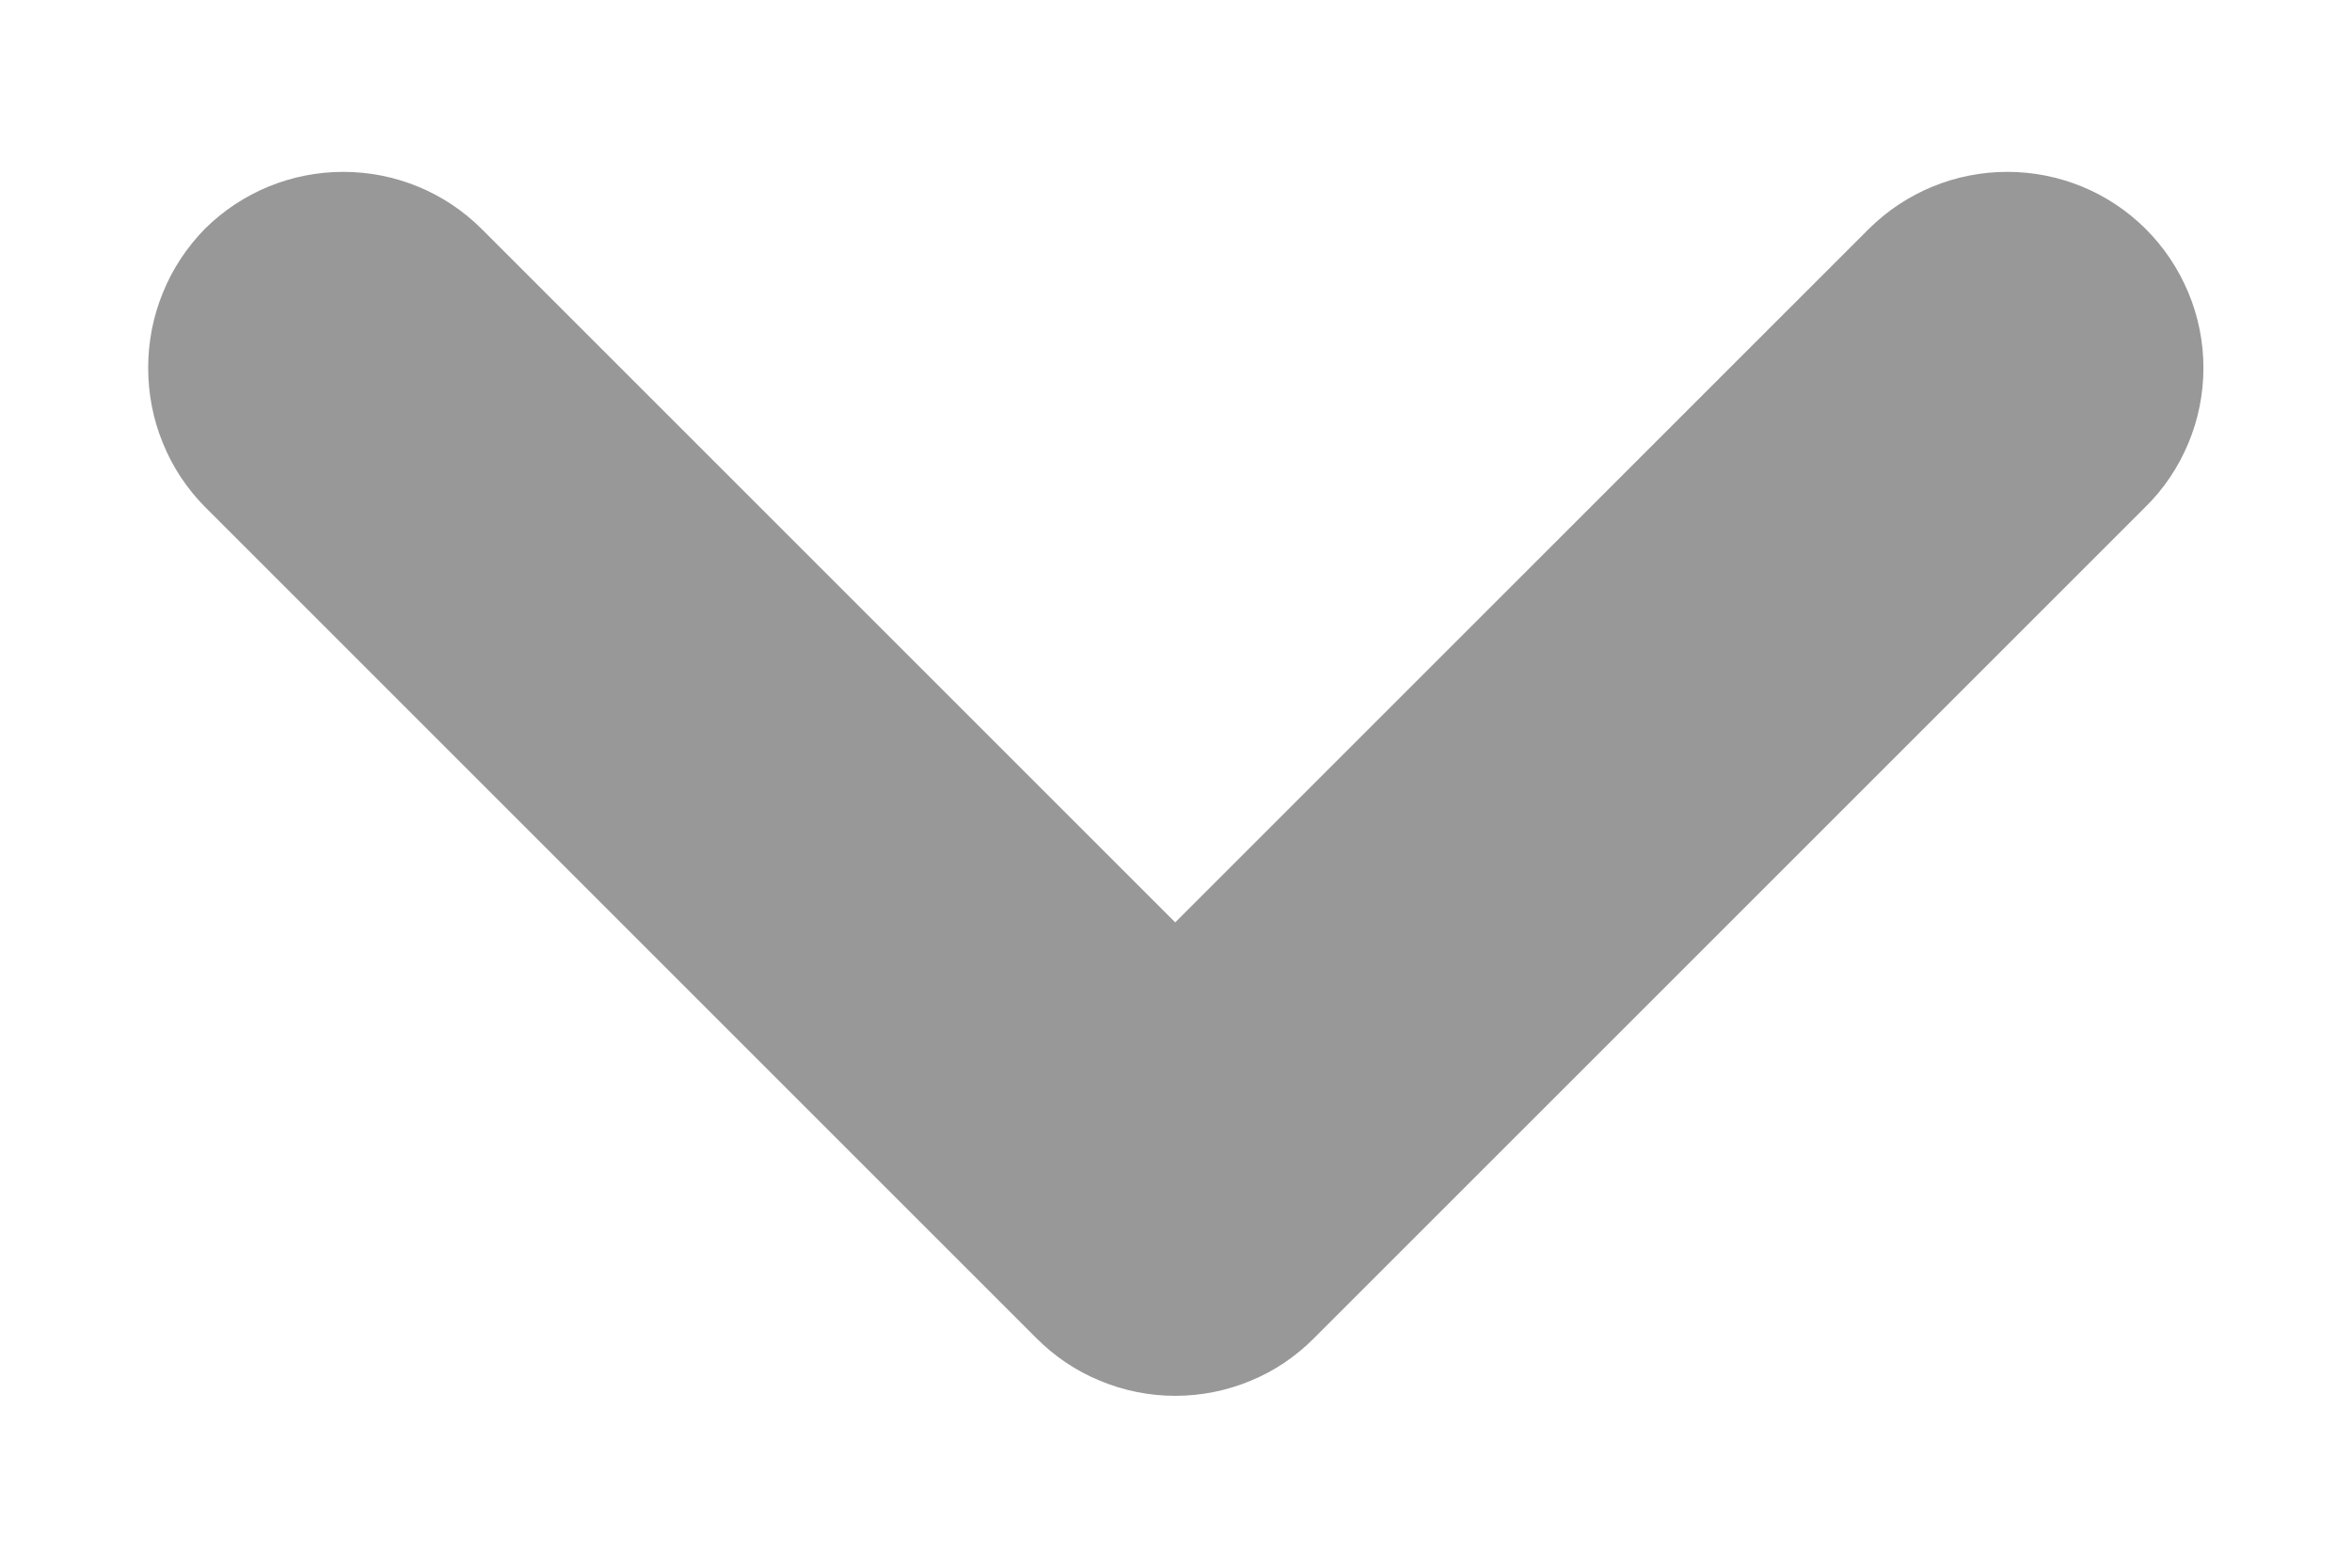 <svg width="12" height="8" viewBox="0 0 12 8" fill="none" xmlns="http://www.w3.org/2000/svg">
<path d="M6.706 6.827L10.946 2.587C11.04 2.495 11.114 2.384 11.165 2.262C11.216 2.14 11.242 2.01 11.242 1.877C11.242 1.745 11.216 1.615 11.165 1.493C11.114 1.371 11.04 1.26 10.946 1.167C10.759 0.981 10.506 0.877 10.241 0.877C9.977 0.877 9.724 0.981 9.536 1.167L5.996 4.707L2.456 1.167C2.269 0.981 2.016 0.877 1.751 0.877C1.487 0.877 1.234 0.981 1.046 1.167C0.954 1.261 0.88 1.372 0.831 1.494C0.781 1.615 0.756 1.746 0.756 1.877C0.756 2.009 0.781 2.14 0.831 2.261C0.88 2.383 0.954 2.494 1.046 2.587L5.286 6.827C5.379 6.921 5.49 6.996 5.612 7.046C5.734 7.097 5.864 7.123 5.996 7.123C6.128 7.123 6.259 7.097 6.381 7.046C6.503 6.996 6.613 6.921 6.706 6.827Z" fill="#989898"/>
</svg>

